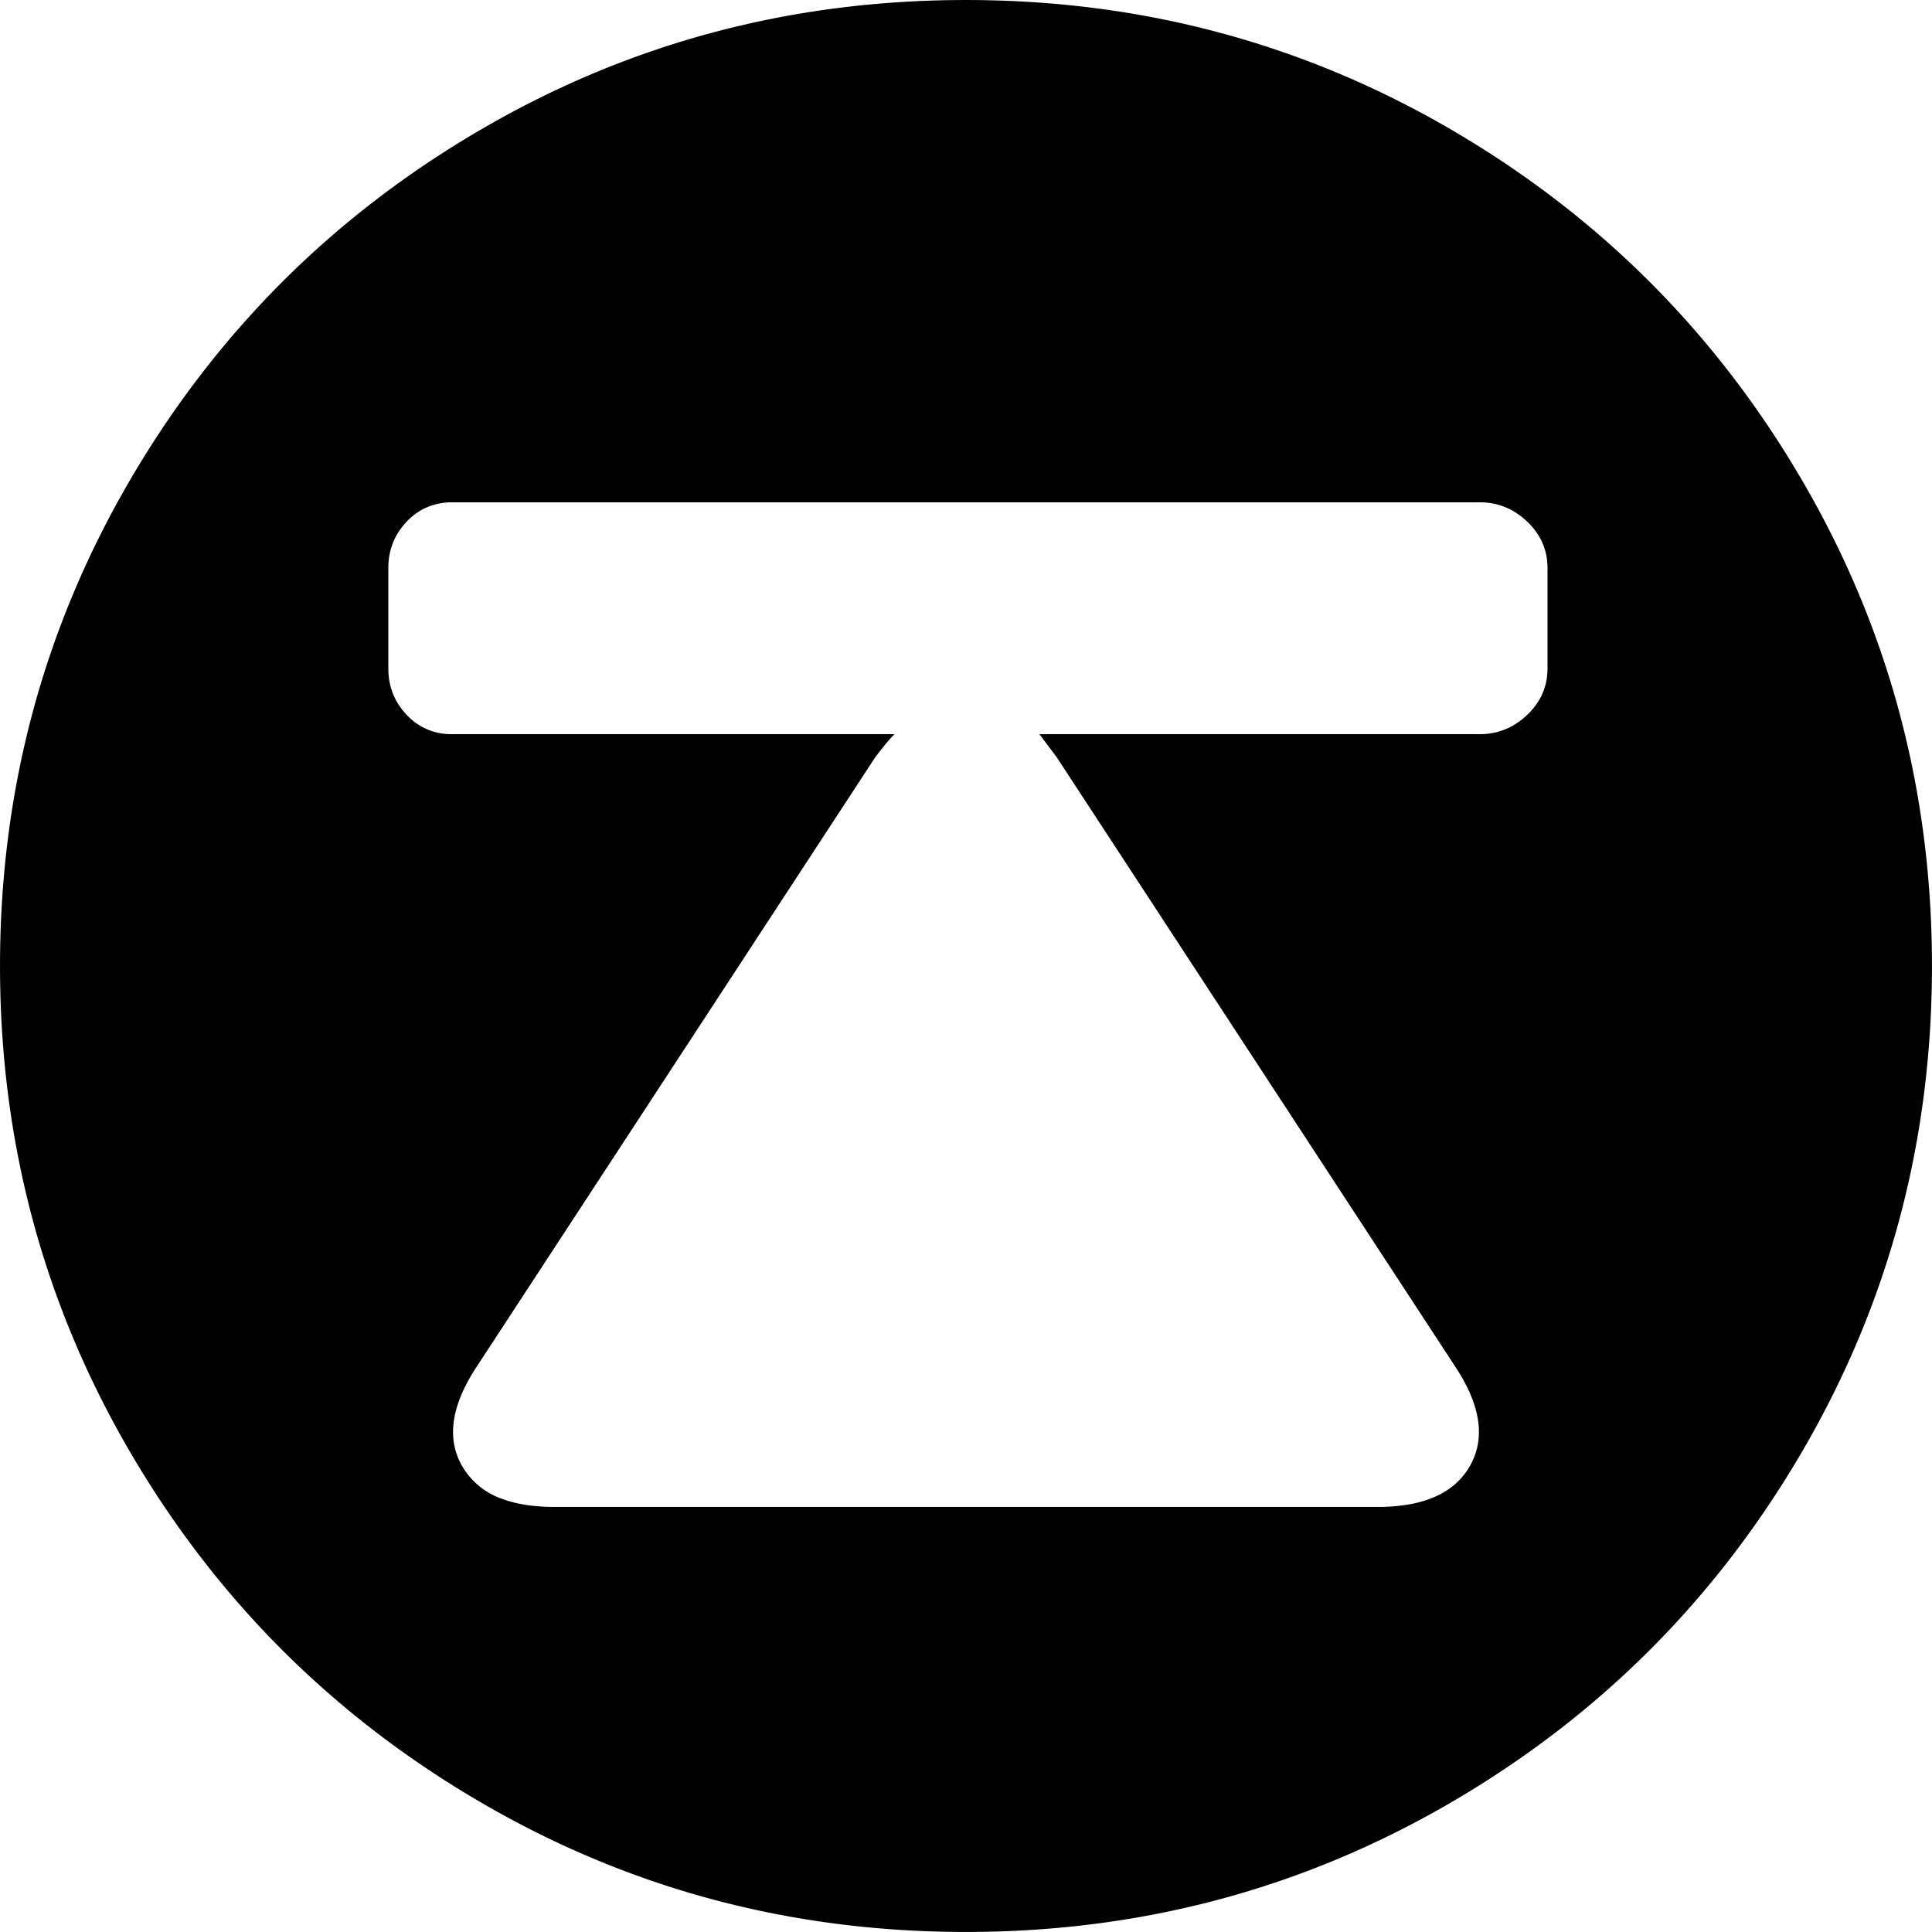 <svg width="100.003" height="100.003" viewBox="0 0 100.003 100.003" xmlns="http://www.w3.org/2000/svg"><g id="svgGroup" stroke-linecap="round" fill-rule="evenodd" font-size="9pt" stroke="#000" stroke-width="0" fill="#000" style="stroke:#000;stroke-width:0;fill:#000"><path d="M 24.901 6.701 Q 36.401 0.001 50.001 0.001 Q 63.601 0.001 75.101 6.701 Q 86.601 13.401 93.301 24.901 Q 100.001 36.401 100.001 50.001 Q 100.001 63.601 93.301 75.101 Q 86.601 86.601 75.101 93.301 Q 63.601 100.001 50.001 100.001 Q 36.401 100.001 24.901 93.301 Q 13.401 86.601 6.701 75.101 Q 0.001 63.601 0.001 50.001 Q 0.001 36.401 6.701 24.901 Q 13.401 13.401 24.901 6.701 Z M 80.101 34.601 L 80.101 29.401 Q 80.101 28.001 79.051 27.001 Q 78.001 26.001 76.601 26.001 L 23.401 26.001 A 3.214 3.214 0 0 0 21.987 26.309 A 3.212 3.212 0 0 0 21.051 27.001 Q 20.101 28.001 20.101 29.401 L 20.101 34.601 Q 20.101 36.001 21.051 37.001 A 3.1 3.1 0 0 0 23.304 38 A 3.855 3.855 0 0 0 23.401 38.001 L 46.301 38.001 A 6.299 6.299 0 0 0 46.033 38.289 Q 45.759 38.6 45.416 39.05 A 23.44 23.44 0 0 0 45.301 39.201 L 24.701 70.701 A 9.689 9.689 0 0 0 24.042 71.841 Q 23.451 73.059 23.451 74.119 A 3.497 3.497 0 0 0 23.901 75.851 A 3.818 3.818 0 0 0 25.971 77.575 Q 26.676 77.842 27.566 77.941 A 10.195 10.195 0 0 0 28.701 78.001 L 71.301 78.001 A 9.308 9.308 0 0 0 72.998 77.858 Q 75.211 77.447 76.101 75.851 Q 77.109 74.046 75.86 71.641 A 10.049 10.049 0 0 0 75.301 70.701 L 54.701 39.201 L 53.801 38.001 L 76.601 38.001 Q 78.001 38.001 79.051 37.001 Q 80.101 36.001 80.101 34.601 Z" vector-effect="non-scaling-stroke"/></g></svg>